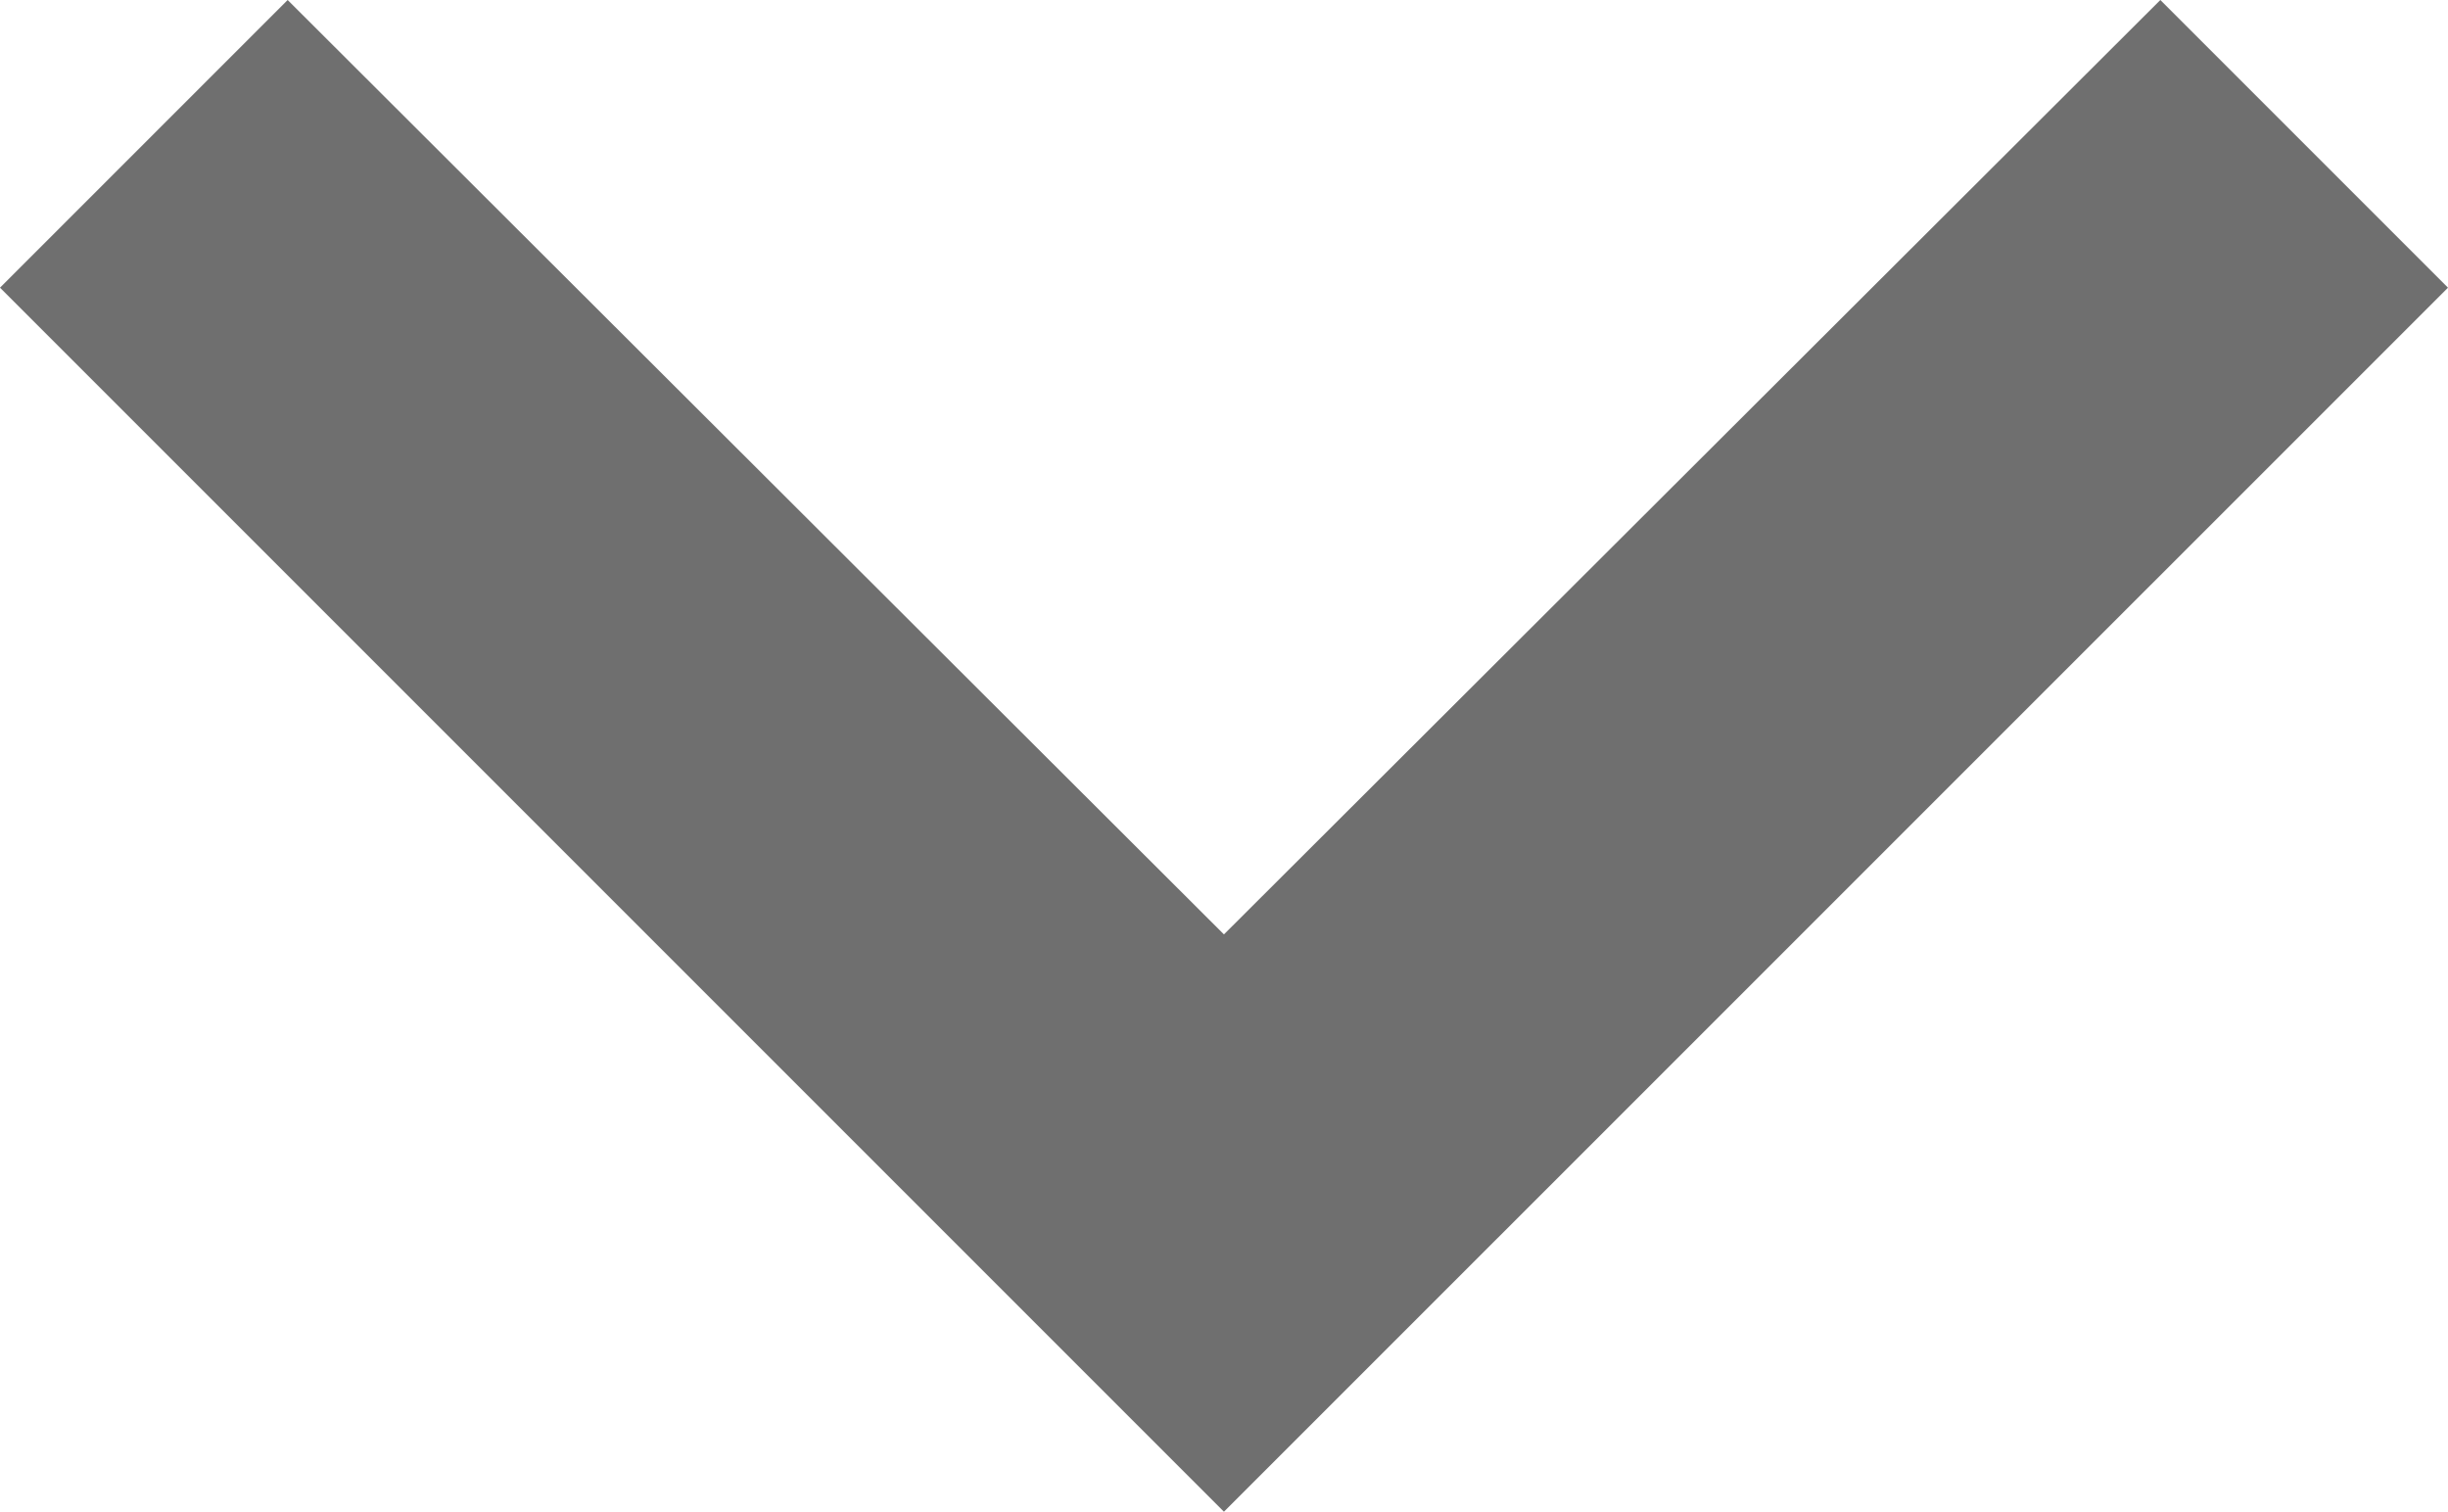 <svg xmlns="http://www.w3.org/2000/svg" width="20.033" height="12.37" viewBox="0 0 20.033 12.37">
  <path id="ic_keyboard_arrow_down_24px_gray" d="M12.37,17.679,4.724,10.016,12.37,2.354,10.016,0,0,10.016,10.016,20.033Z" transform="translate(0 12.37) rotate(-90)" fill="#6f6f6f"/>
</svg>
